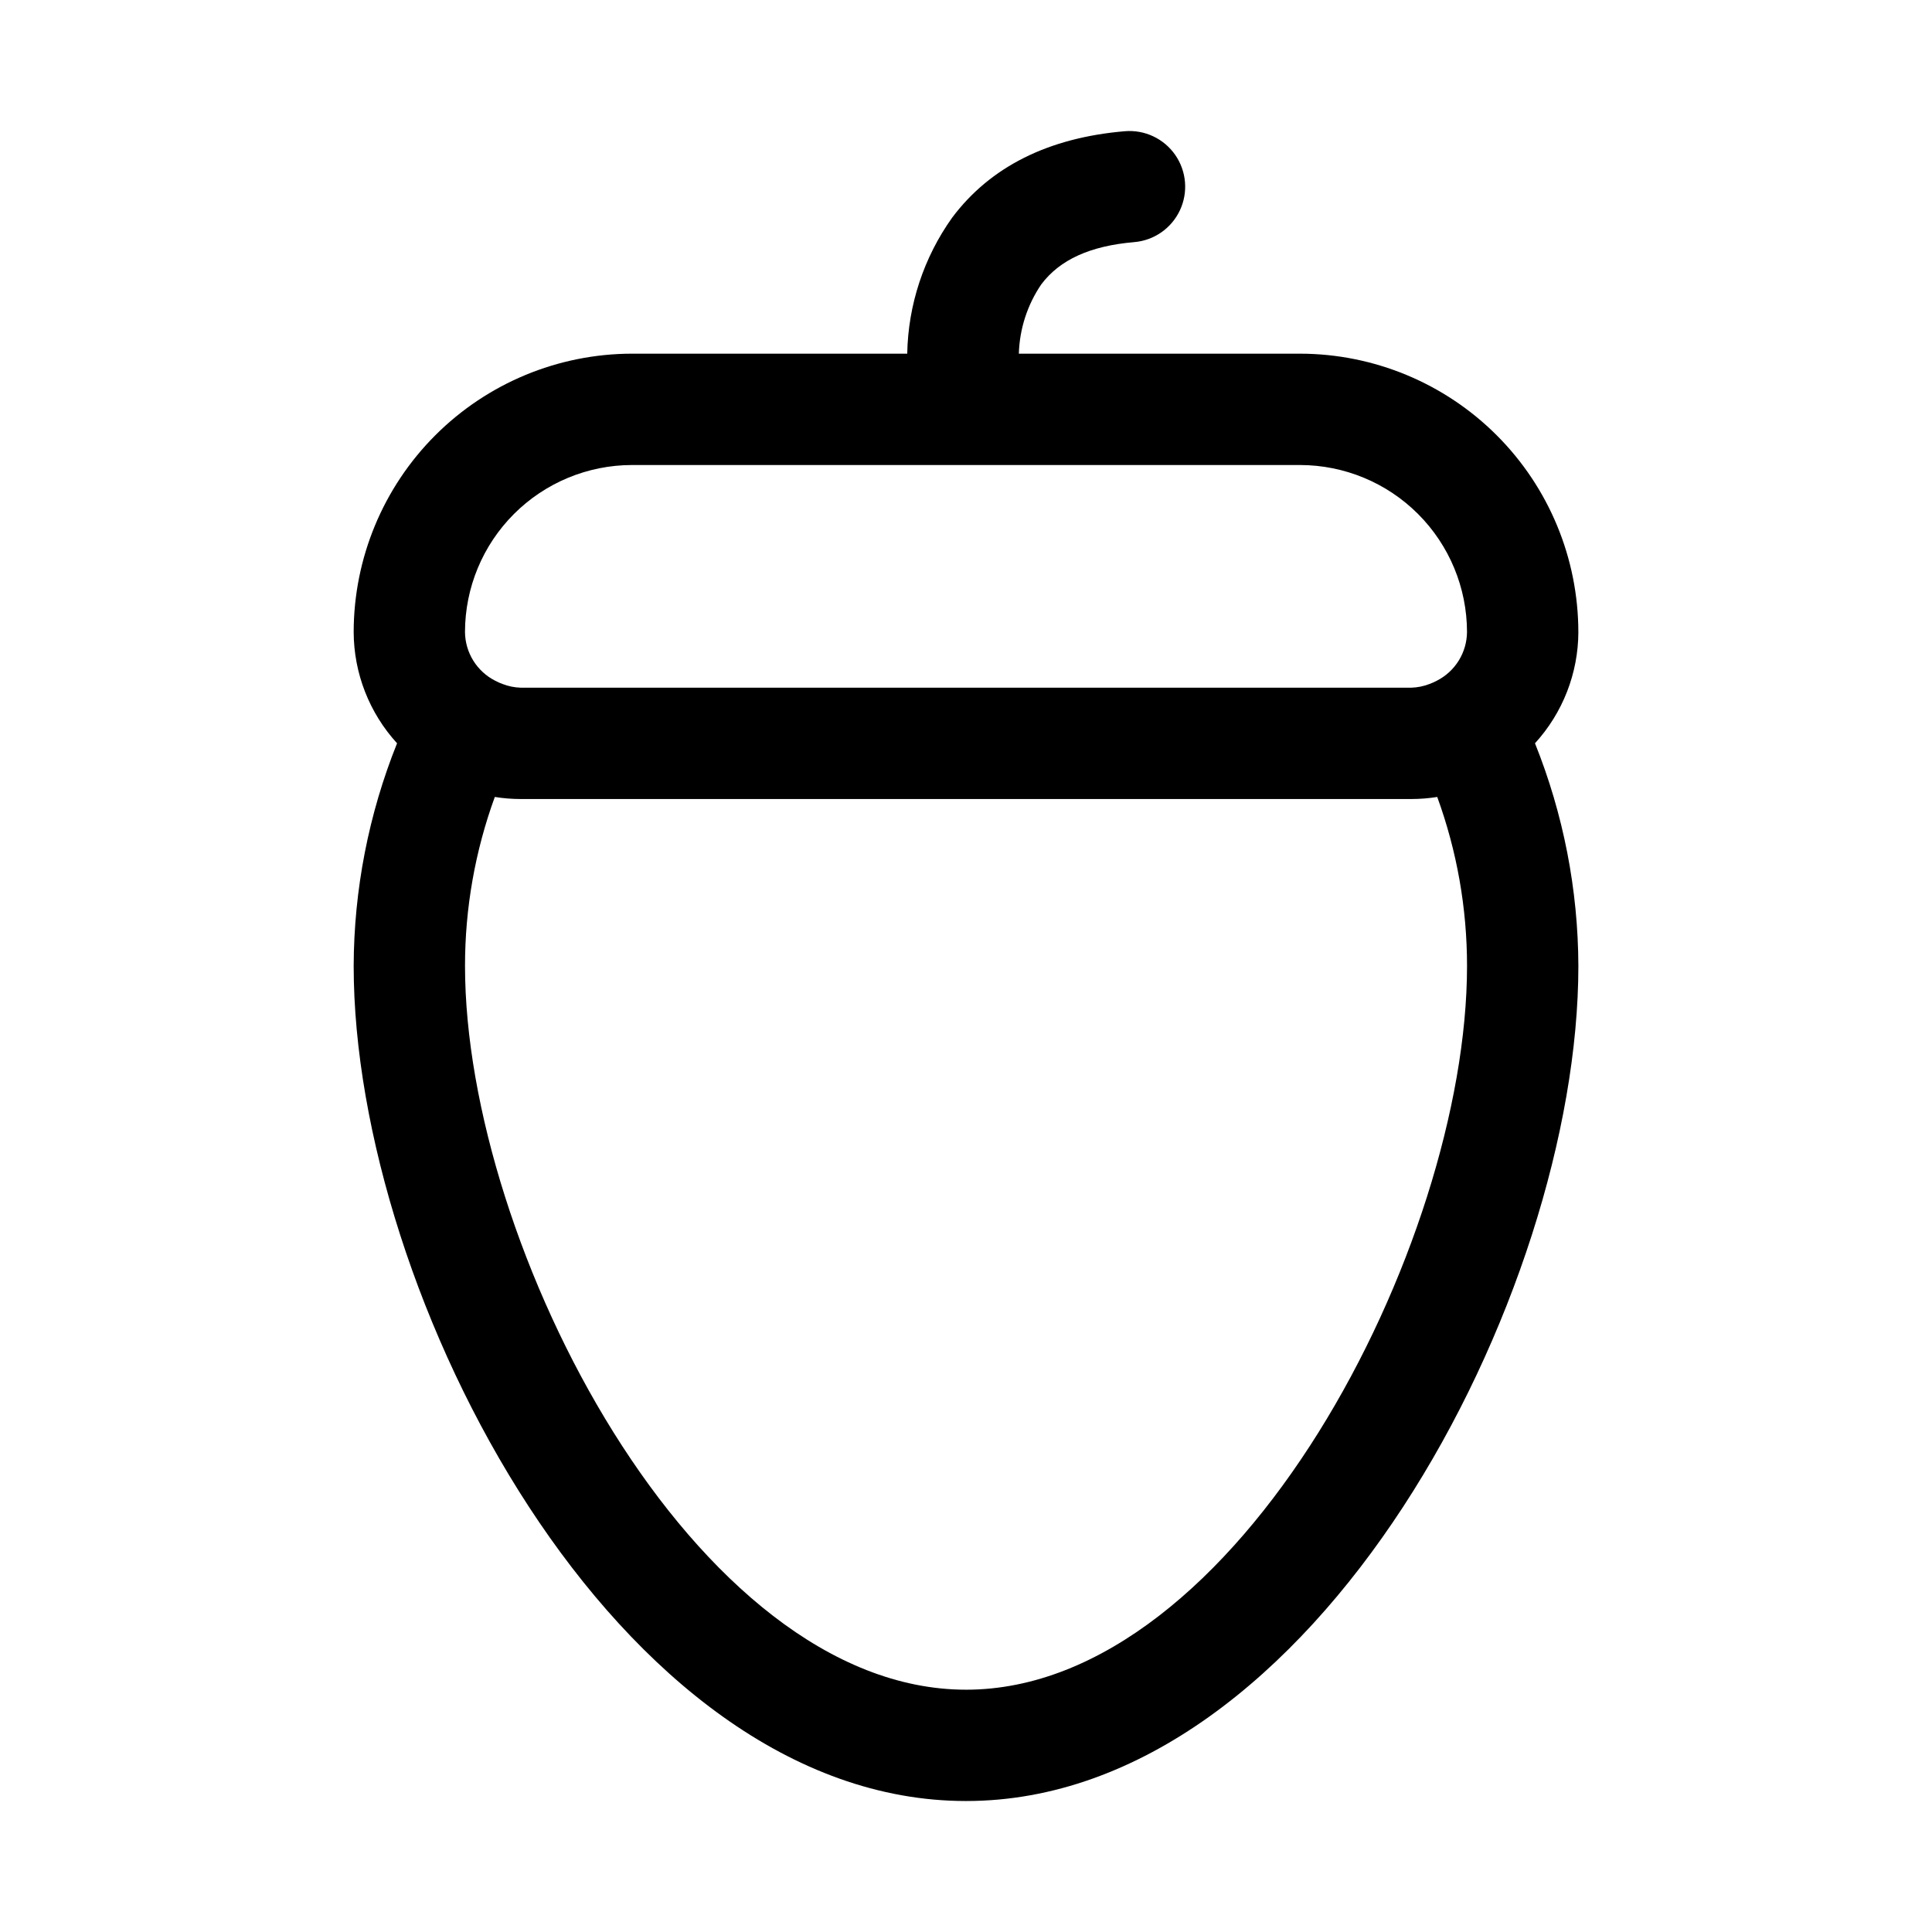 <?xml version="1.0" encoding="UTF-8"?>
<svg width="1200pt" height="1200pt" version="1.1" viewBox="0 0 1200 1200" xmlns="http://www.w3.org/2000/svg">
 <path d="m980.34 392.56c-0.055-45.836-18.285-89.777-50.695-122.19s-76.352-50.641-122.18-50.695h-174.64c0.445-15.371 5.269-30.293 13.91-43.016 11.516-15.363 30.391-23.938 57.738-26.27 12.305-1.035 23.121-8.559 28.375-19.734 5.254-11.176 4.148-24.305-2.902-34.441-7.051-10.137-18.973-15.742-31.277-14.707-47.508 4.019-83.605 22.082-107.27 53.688-17.625 24.695-27.352 54.148-27.902 84.48h-170.95c-45.832 0.055-89.773 18.285-122.18 50.695s-50.641 76.352-50.695 122.19c0.082 25.582 9.688 50.219 26.945 69.109-17.652 43.992-26.797 90.941-26.945 138.34 0 204.01 163.32 518.64 380.34 518.64 217.01 0.004 380.34-314.62 380.34-518.64-0.148-47.402-9.293-94.352-26.945-138.34 17.258-18.891 26.863-43.527 26.945-69.109zm-587.79-103.73h414.91c27.5 0.031 53.867 10.969 73.312 30.414 19.445 19.449 30.383 45.812 30.414 73.316-0.055 6.269-1.832 12.406-5.133 17.738-3.305 5.332-8.008 9.656-13.598 12.5-1.512 0.805-3.078 1.5-4.691 2.082-3.562 1.375-7.336 2.137-11.152 2.254h-553.22c-3.816-0.117-7.59-0.879-11.152-2.254-1.613-0.582-3.18-1.277-4.691-2.082-5.59-2.844-10.293-7.168-13.598-12.5-3.301-5.332-5.078-11.469-5.133-17.738 0.031-27.504 10.969-53.867 30.414-73.316 19.445-19.445 45.812-30.383 73.312-30.414zm207.46 760.67c-168.76 0-311.18-276.1-311.18-449.48v-0.004c-0.02-35.816 6.242-71.359 18.504-105.01 5.316 0.848 10.691 1.277 16.07 1.285h553.22c5.383-0.008 10.754-0.438 16.07-1.285 12.262 33.652 18.523 69.195 18.504 105.01 0 173.39-142.43 449.49-311.18 449.49z"/>
</svg>
